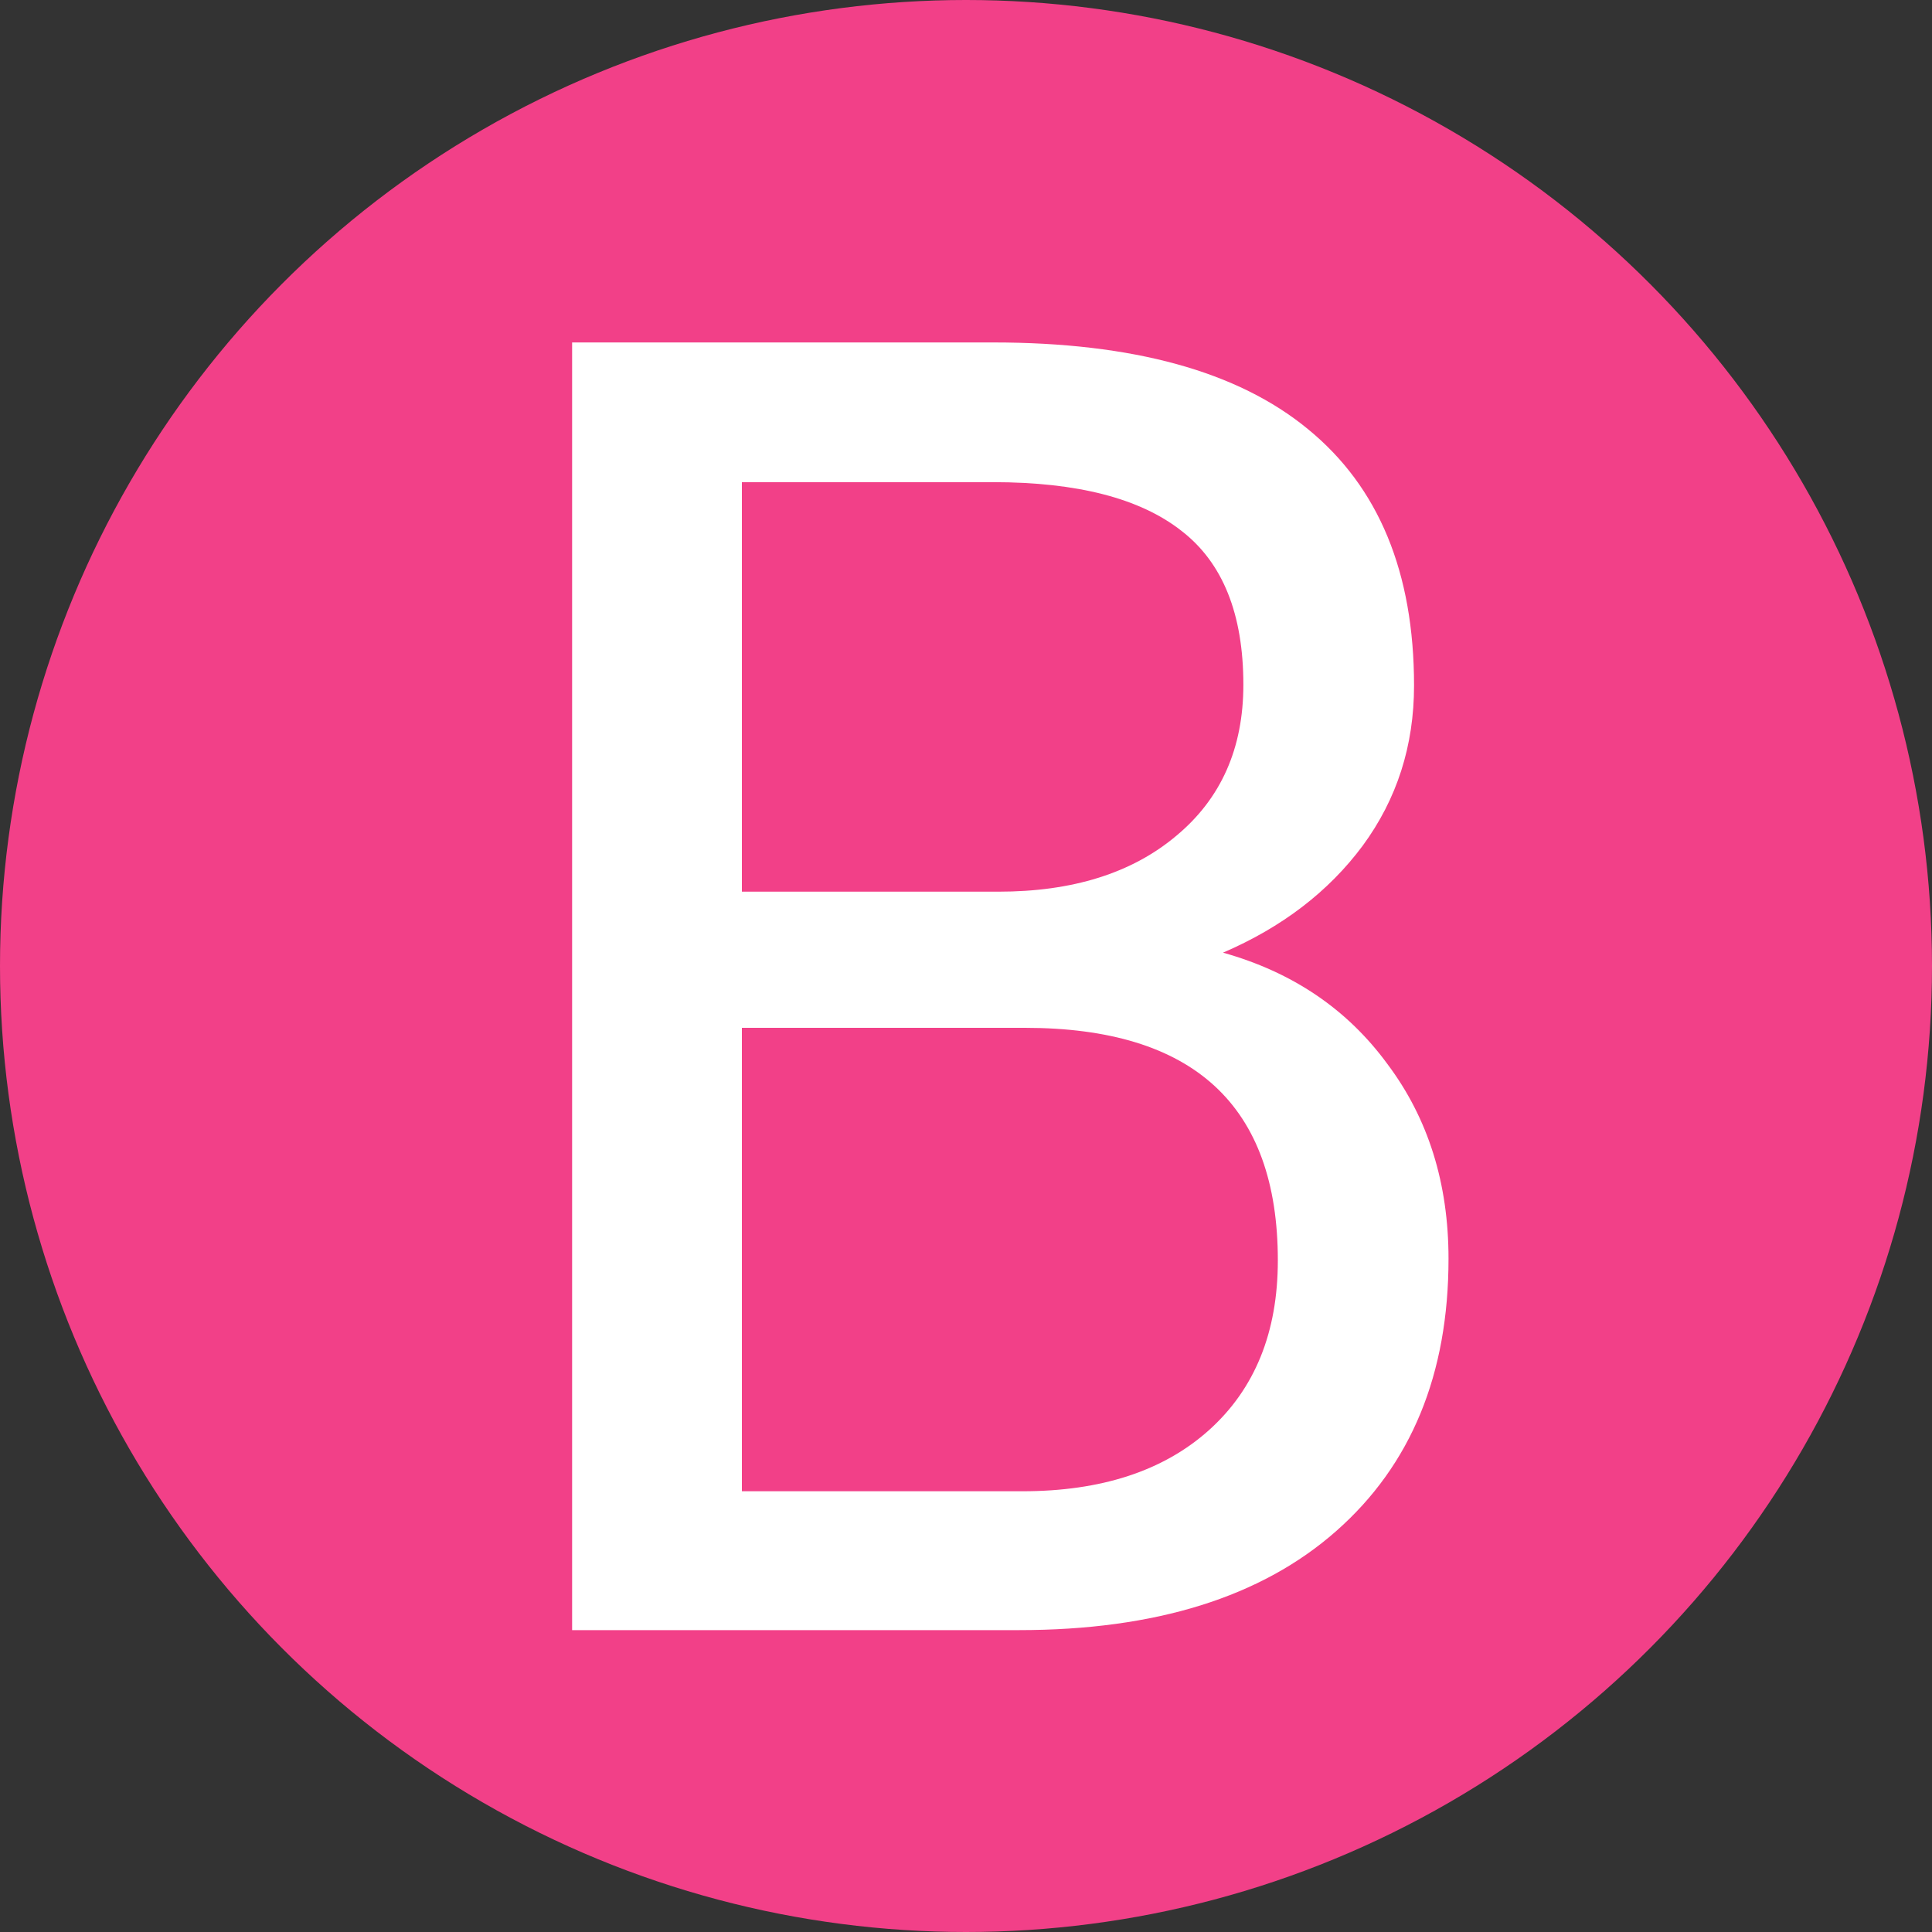 <svg width="32" height="32" viewBox="0 0 32 32" fill="none" xmlns="http://www.w3.org/2000/svg">
<rect x="0" y="0" width="32" height="32" fill="#333333" stroke="none"/>
<circle cx="16" cy="16" r="16" fill="#F24088"/>
<path d="M9.476 27V5.672H16.448C18.763 5.672 20.501 6.15 21.663 7.107C22.835 8.064 23.421 9.48 23.421 11.355C23.421 12.352 23.138 13.235 22.571 14.007C22.005 14.769 21.233 15.359 20.257 15.779C21.409 16.102 22.317 16.717 22.981 17.625C23.655 18.523 23.992 19.598 23.992 20.848C23.992 22.762 23.372 24.266 22.132 25.359C20.892 26.453 19.139 27 16.873 27H9.476ZM12.288 17.024V24.7H16.932C18.24 24.7 19.27 24.363 20.023 23.689C20.784 23.006 21.165 22.068 21.165 20.877C21.165 18.309 19.769 17.024 16.976 17.024H12.288ZM12.288 14.769H16.536C17.767 14.769 18.748 14.461 19.48 13.846C20.223 13.23 20.594 12.396 20.594 11.341C20.594 10.169 20.252 9.319 19.568 8.792C18.885 8.255 17.845 7.986 16.448 7.986H12.288V14.769Z" fill="white"/>
</svg>
